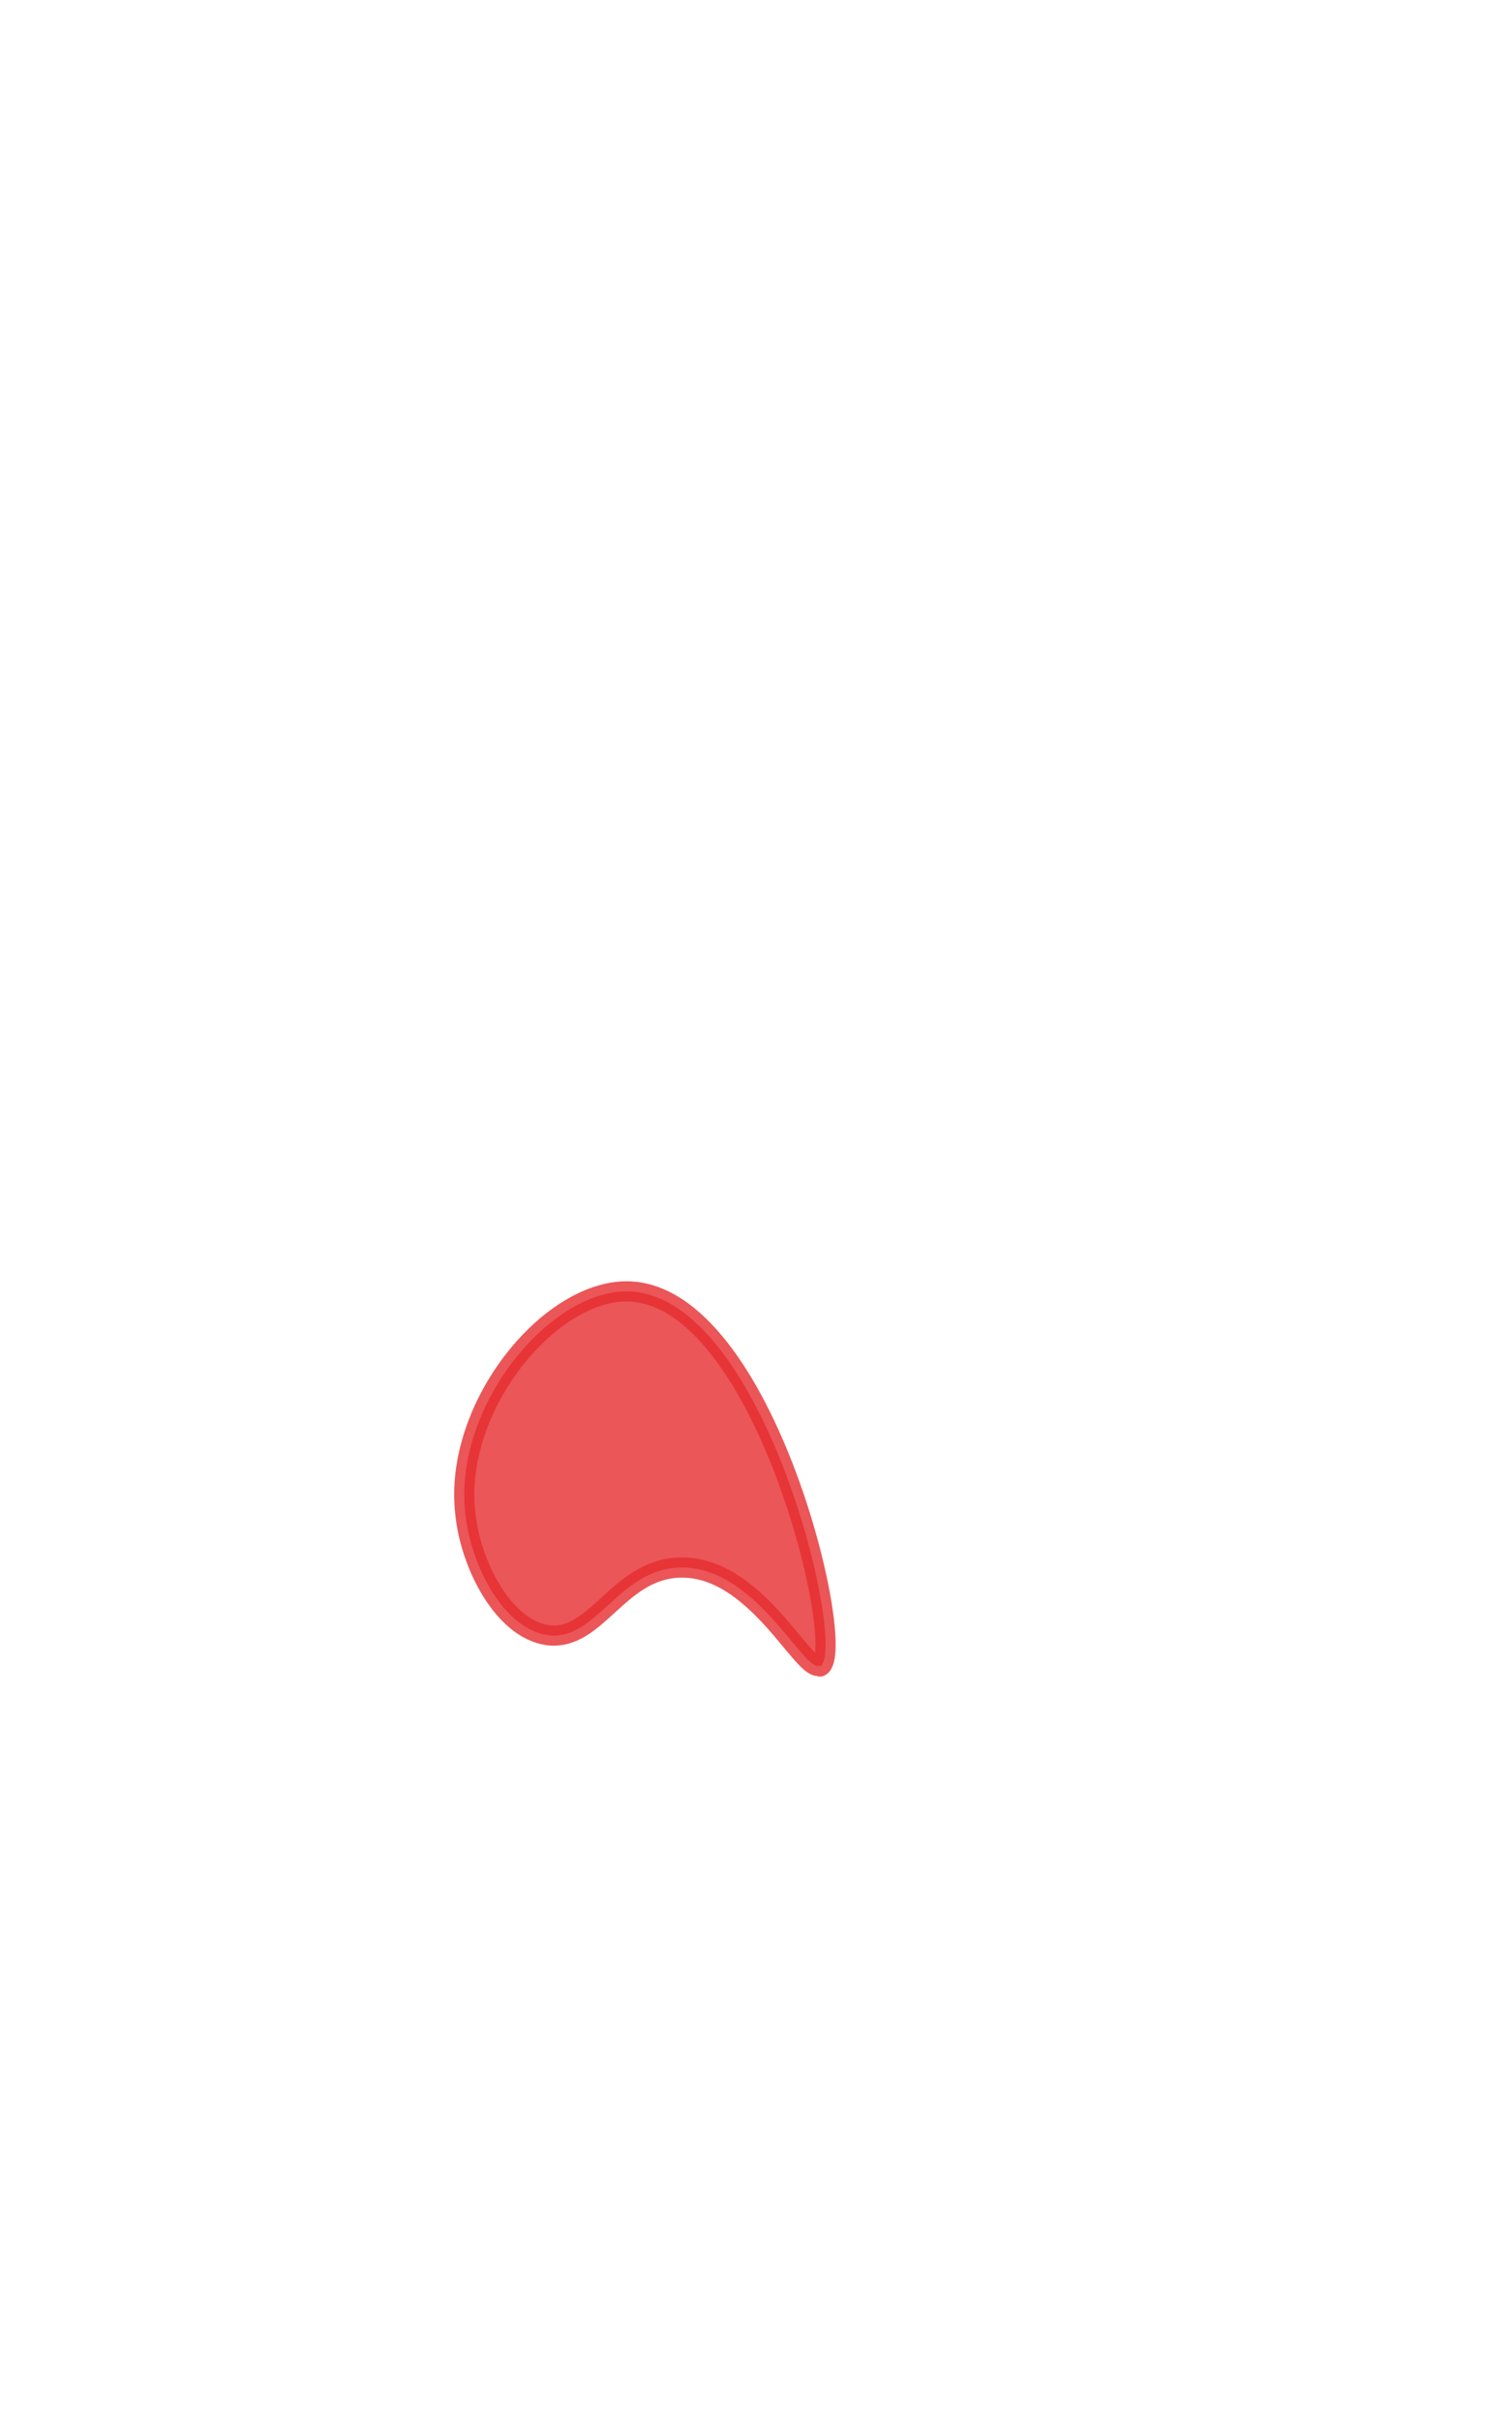 <svg width="15" height="24" viewBox="0 0 15 24" fill="none" xmlns="http://www.w3.org/2000/svg">
<path opacity="0.8" d="M8.136 16.517C7.976 16.607 7.496 15.507 6.726 15.547C6.126 15.577 5.916 16.277 5.436 16.217C4.996 16.157 4.666 15.517 4.616 15.007C4.496 13.957 5.446 12.797 6.226 12.807C7.586 12.827 8.416 16.377 8.136 16.527V16.517Z" fill="#E62C2F" stroke="#E62C2F" stroke-width="0.2" stroke-linecap="round" stroke-linejoin="round"/>
</svg>
